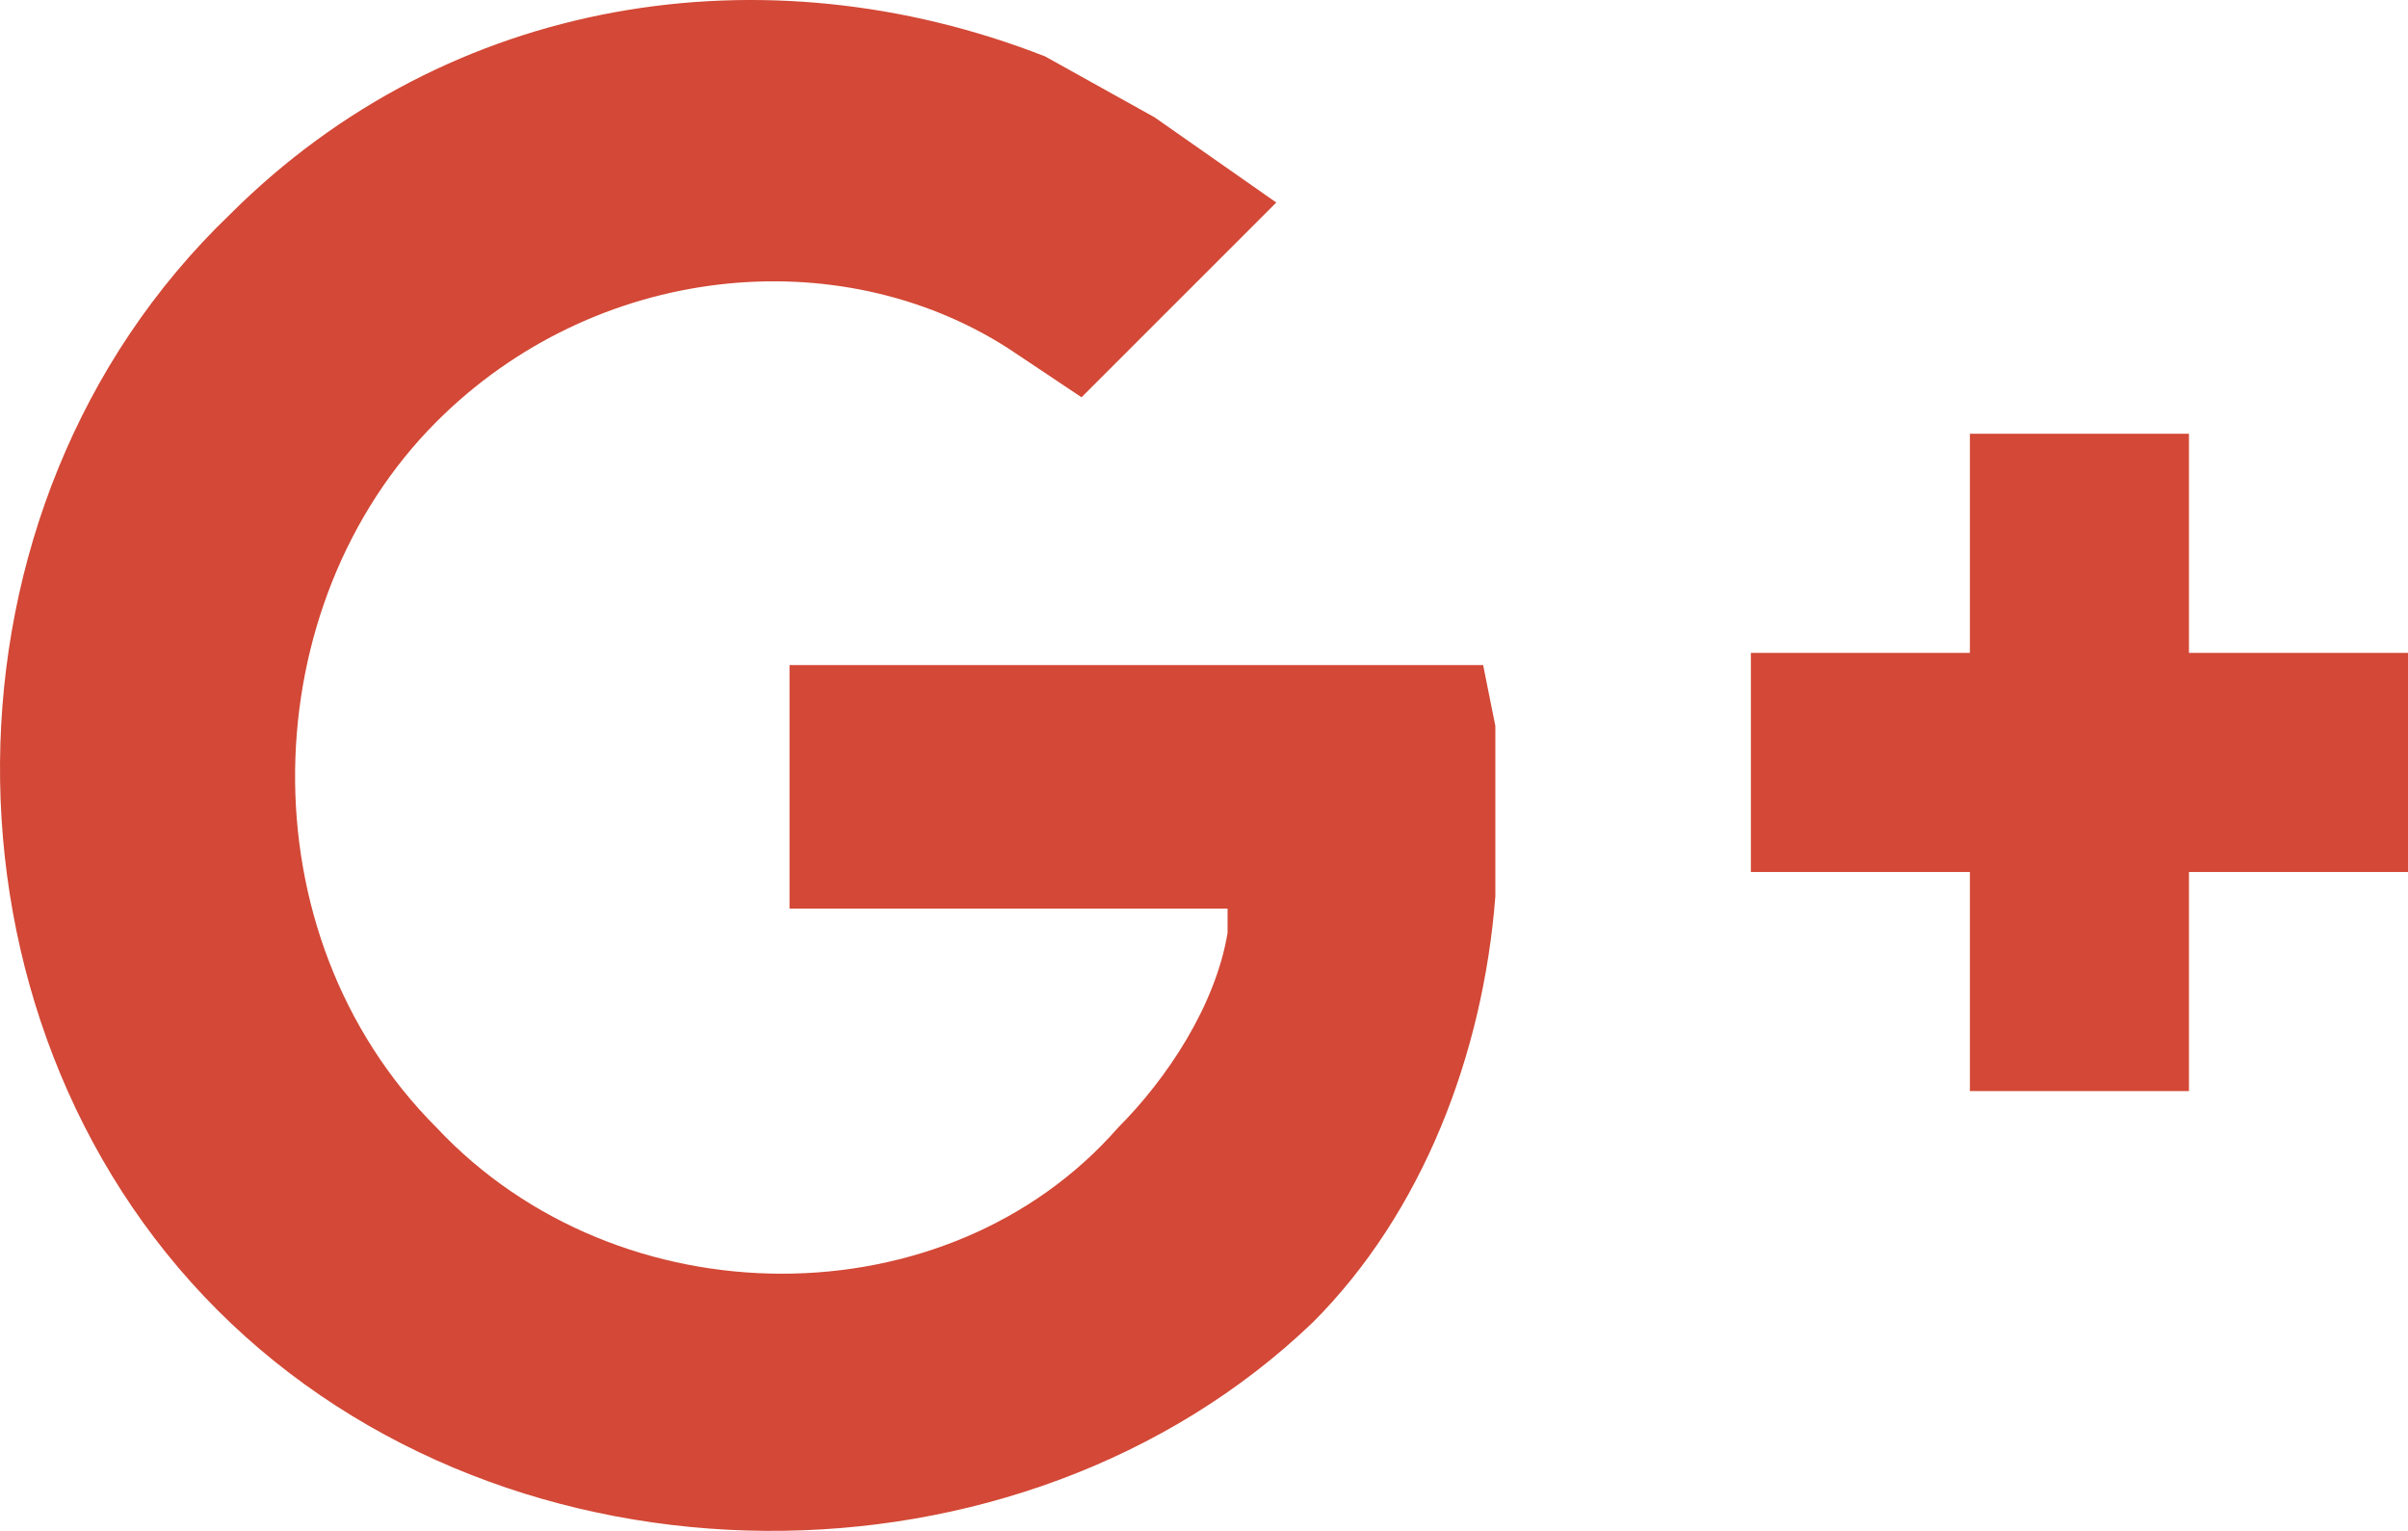 <svg xmlns="http://www.w3.org/2000/svg" viewBox="0 0 121.201 77.029"><defs><style>.cls-1{fill:#d34836;}</style></defs><title>gPlusHover</title><g id="Layer_2" data-name="Layer 2"><g id="Layer_1-2" data-name="Layer 1"><path class="cls-1" d="M110.176,21.825V32.851h11.025V43.876H110.176V54.9H99.15V43.876H88.126V32.851H99.15V21.825Zm0,0"/><path class="cls-1" d="M10.95,65.926C-3.75,51.224-3.75,25.501,11.562,10.801,22.586-.224,38.513-2.676,52.6,2.837L58.112,5.903l6.127,4.287L54.436,19.989l-3.673-2.451c-8.574-5.513-20.825-4.287-28.788,3.676-9.189,9.189-9.8,25.726,0,35.526,9.188,9.799,25.725,9.799,34.3,0,2.451-2.451,4.901-6.127,5.512-9.799V45.716H39.739V33.465h34.911l.615,3.062v8.574c-.615,7.963-3.676,15.927-9.189,21.439-14.701,14.087-40.424,14.087-55.125-.614Zm0,0"/></g></g></svg>